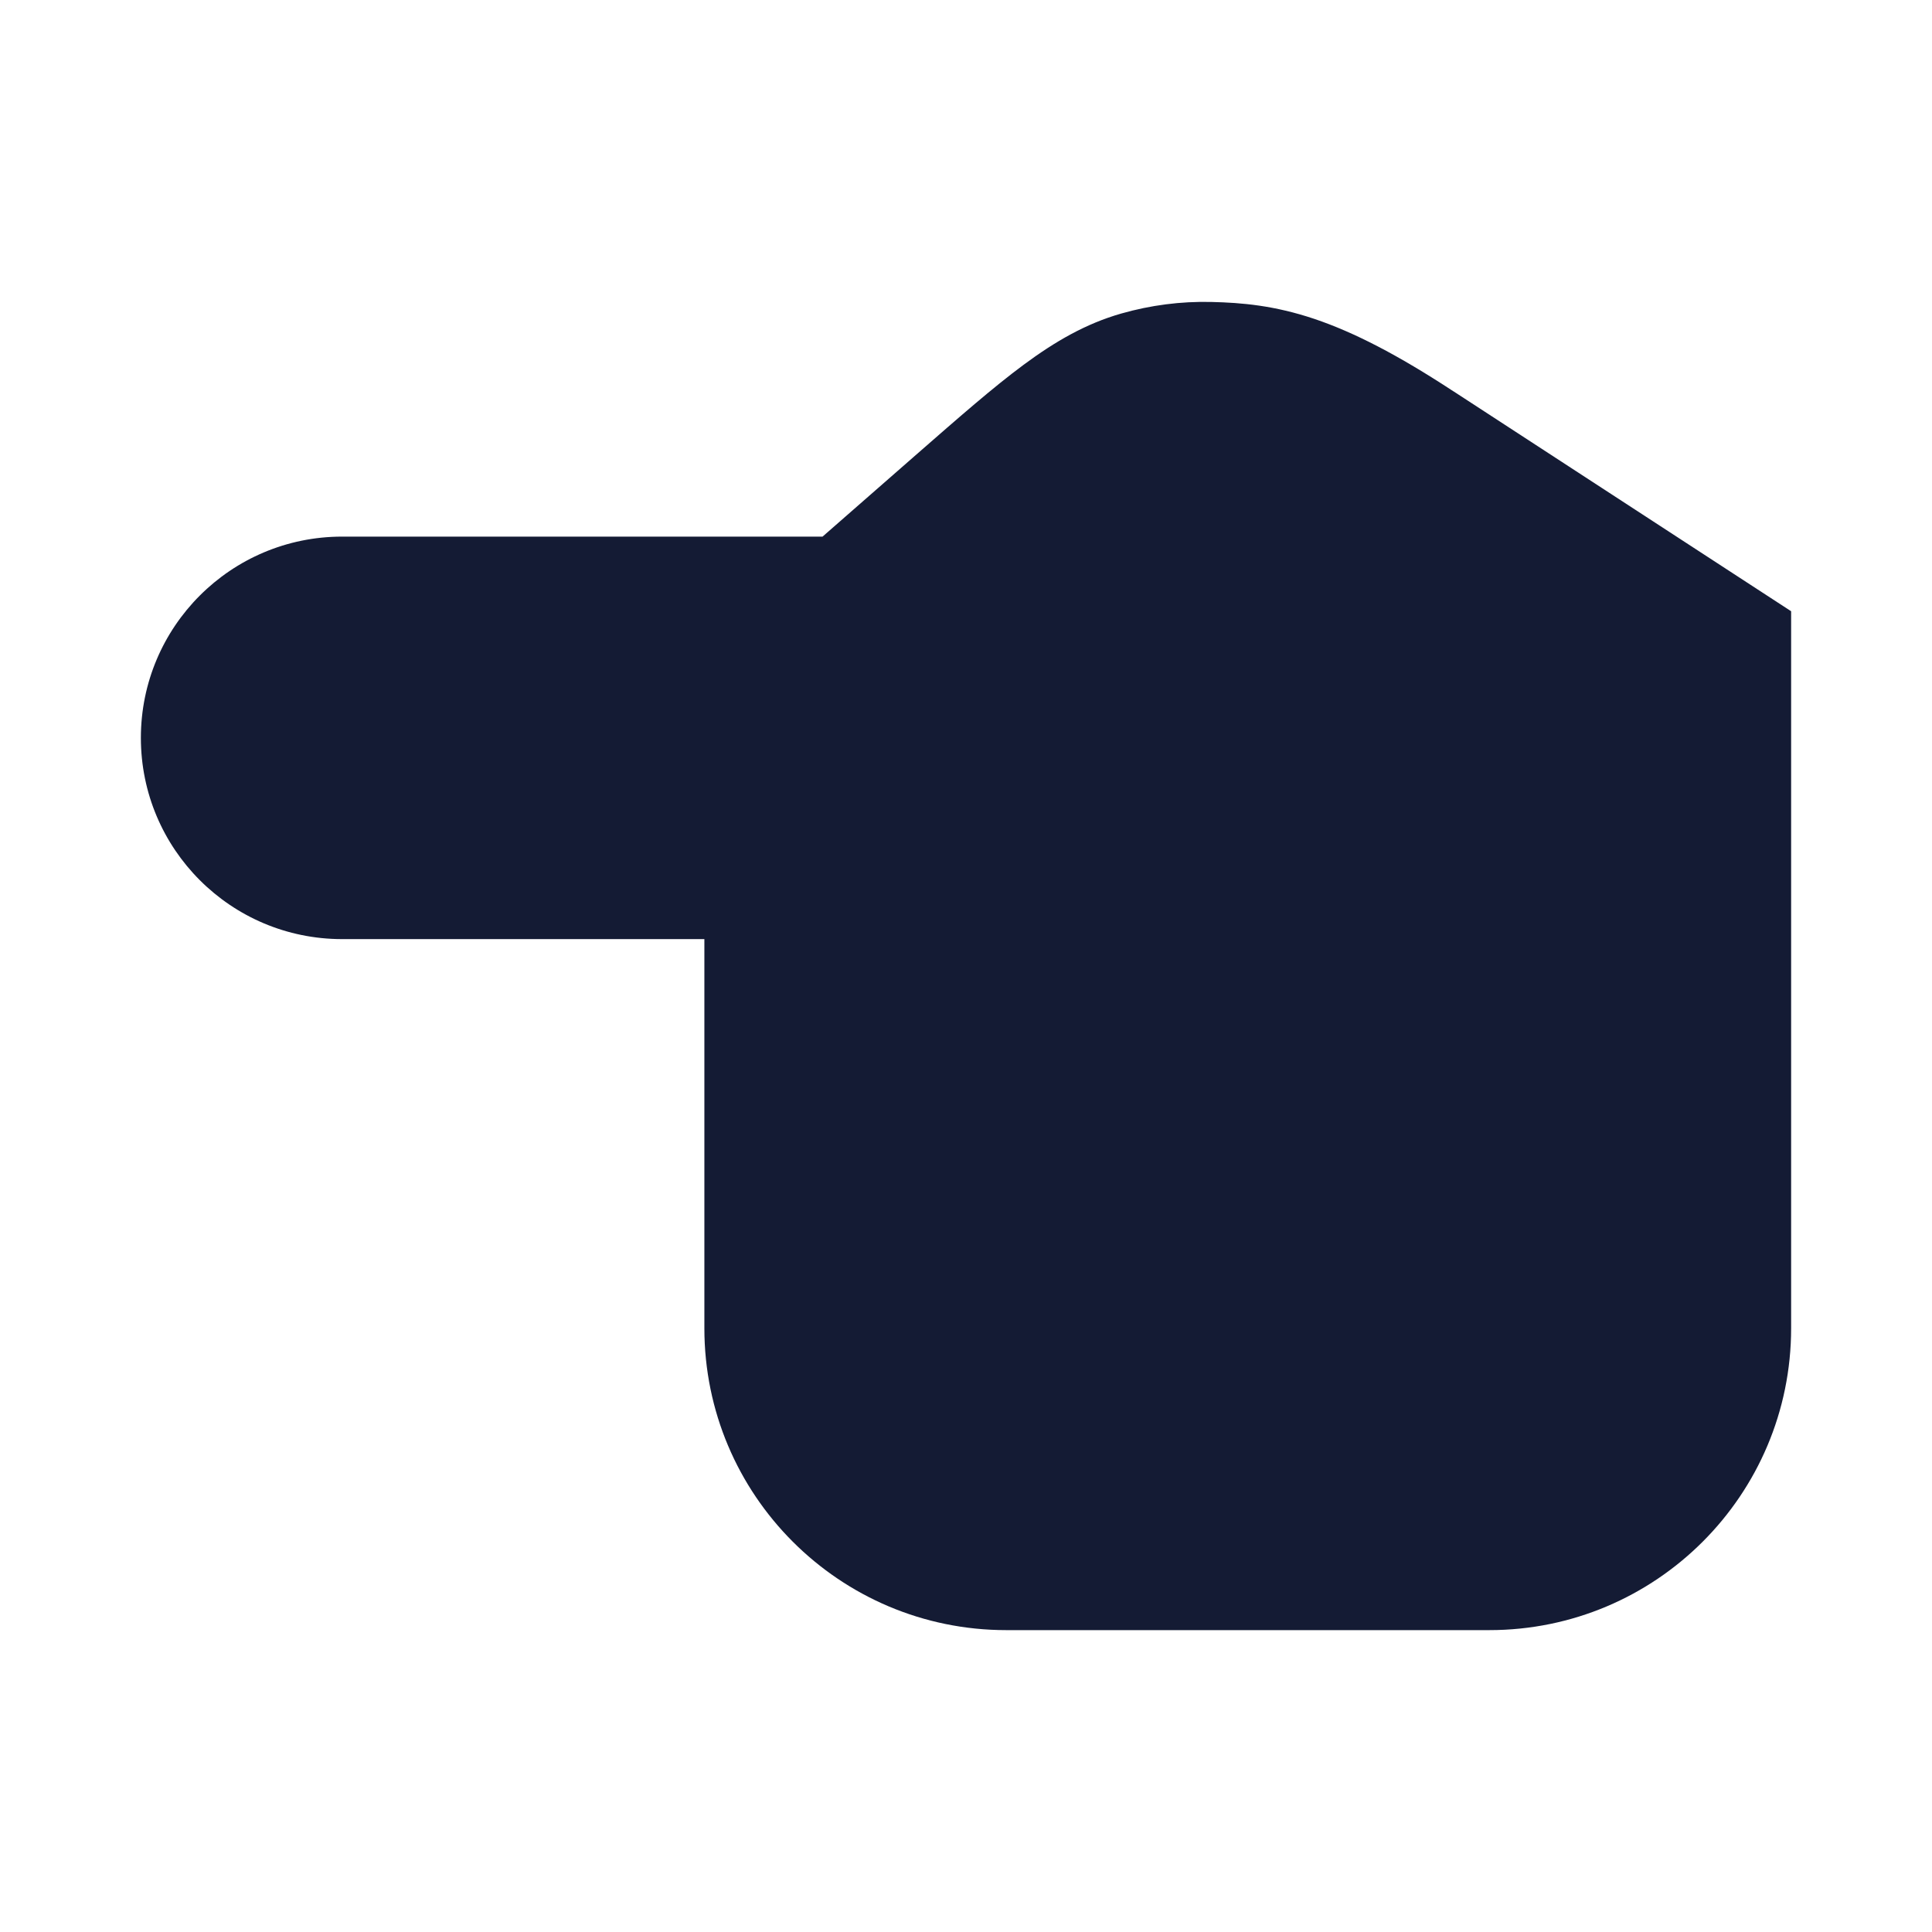 <svg width="24" height="24" viewBox="0 0 24 24" fill="none" xmlns="http://www.w3.org/2000/svg">
<path d="M13.928 3.895C14.292 3.791 14.669 3.742 15.048 3.751C15.426 3.76 15.829 3.794 16.329 3.962C16.815 4.126 17.36 4.405 18.053 4.86L18.054 4.86L22.25 7.593V16.5C22.25 18.571 20.571 20.25 18.5 20.25H12.5C10.429 20.25 8.75 18.571 8.75 16.5V11.666H4.25C2.869 11.666 1.75 10.547 1.75 9.166C1.75 7.785 2.869 6.666 4.25 6.666L10.218 6.666L11.385 5.645C11.91 5.186 12.338 4.811 12.715 4.532C13.108 4.241 13.488 4.021 13.928 3.895Z" fill="#141B34"/>
</svg>

